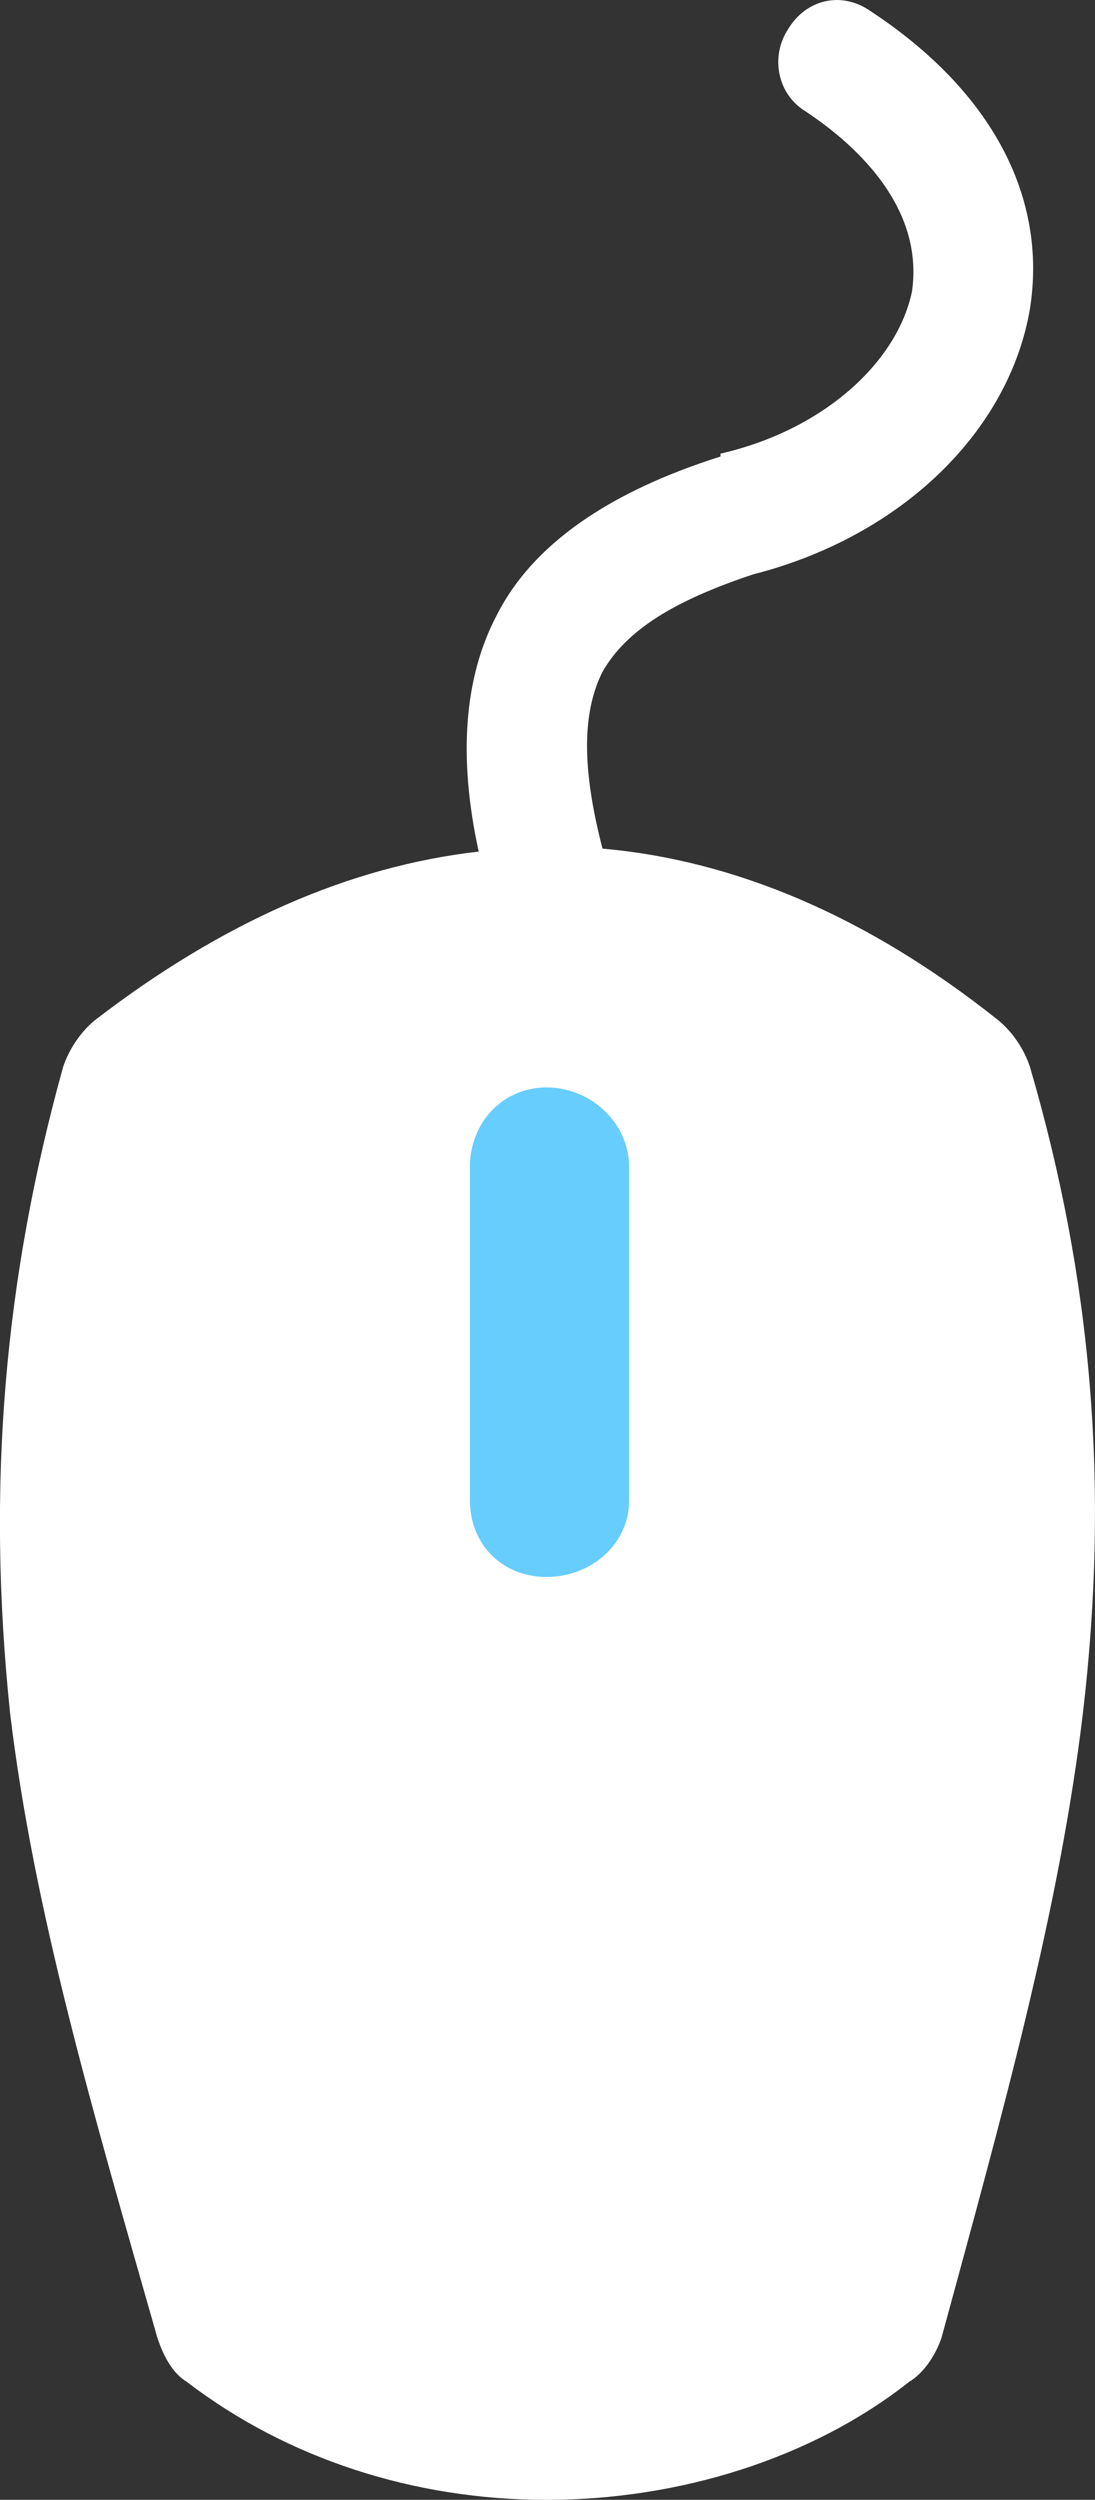 <?xml version="1.0" encoding="iso-8859-1"?>
<!-- Generator: Adobe Illustrator 18.0.0, SVG Export Plug-In . SVG Version: 6.00 Build 0)  -->
<!DOCTYPE svg PUBLIC "-//W3C//DTD SVG 1.1//EN" "http://www.w3.org/Graphics/SVG/1.1/DTD/svg11.dtd">
<svg version="1.1" xmlns="http://www.w3.org/2000/svg" xmlns:xlink="http://www.w3.org/1999/xlink" x="0px" y="0px"
	 viewBox="0 0 35.508 81.038" style="enable-background:new 0 0 35.508 81.038;" xml:space="preserve">
<rect x="0" y="0" width="35.508" height="81.038" fill="#333333" stroke="none"/>
<g id="Layer_1_1_">
	<path style="fill-rule:evenodd;clip-rule:evenodd;fill:#FFFFFF;" d="M33.398,34.583c-0.19-0.573-0.572-1.146-1.05-1.528
		c-4.206-3.345-8.506-5.164-12.81-5.545c-0.669-2.579-0.669-4.396,0-5.733c0.767-1.34,2.295-2.295,4.877-3.155
		c4.873-1.245,8.314-4.683,8.982-8.604c0.577-3.632-1.241-7.073-5.159-9.651c-0.956-0.672-2.104-0.382-2.678,0.573
		c-0.573,0.859-0.382,2.101,0.573,2.677c1.722,1.146,3.823,3.151,3.441,5.829c-0.477,2.295-2.867,4.495-6.21,5.259
		c0,0.095,0,0.095,0,0.095c-3.632,1.146-6.118,2.868-7.264,5.16c-1.054,2.009-1.245,4.591-0.577,7.646
		c-4.205,0.48-8.315,2.295-12.425,5.45c-0.477,0.382-0.859,0.955-1.05,1.528c-1.914,6.882-2.486,13.574-1.723,20.934
		c0.764,6.405,2.678,12.905,4.778,20.265c0.191,0.573,0.481,1.146,0.958,1.433c3.25,2.486,7.359,3.823,11.66,3.823
		c4.3,0,8.602-1.337,11.756-3.823c0.478-0.287,0.859-0.86,1.054-1.433c2.005-7.36,3.823-13.86,4.587-20.265
		C35.981,48.157,35.408,41.466,33.398,34.583L33.398,34.583z"/>
	<path style="fill-rule:evenodd;clip-rule:evenodd;fill:#67CDFD;" d="M20.401,48.635c0,1.436-1.244,2.486-2.677,2.486
		c-1.433,0-2.486-1.05-2.486-2.486V37.834c0-1.433,1.054-2.582,2.486-2.582c1.433,0,2.677,1.149,2.677,2.582V48.635z"/>
</g>
<g id="Layer_1">
</g>
</svg>
